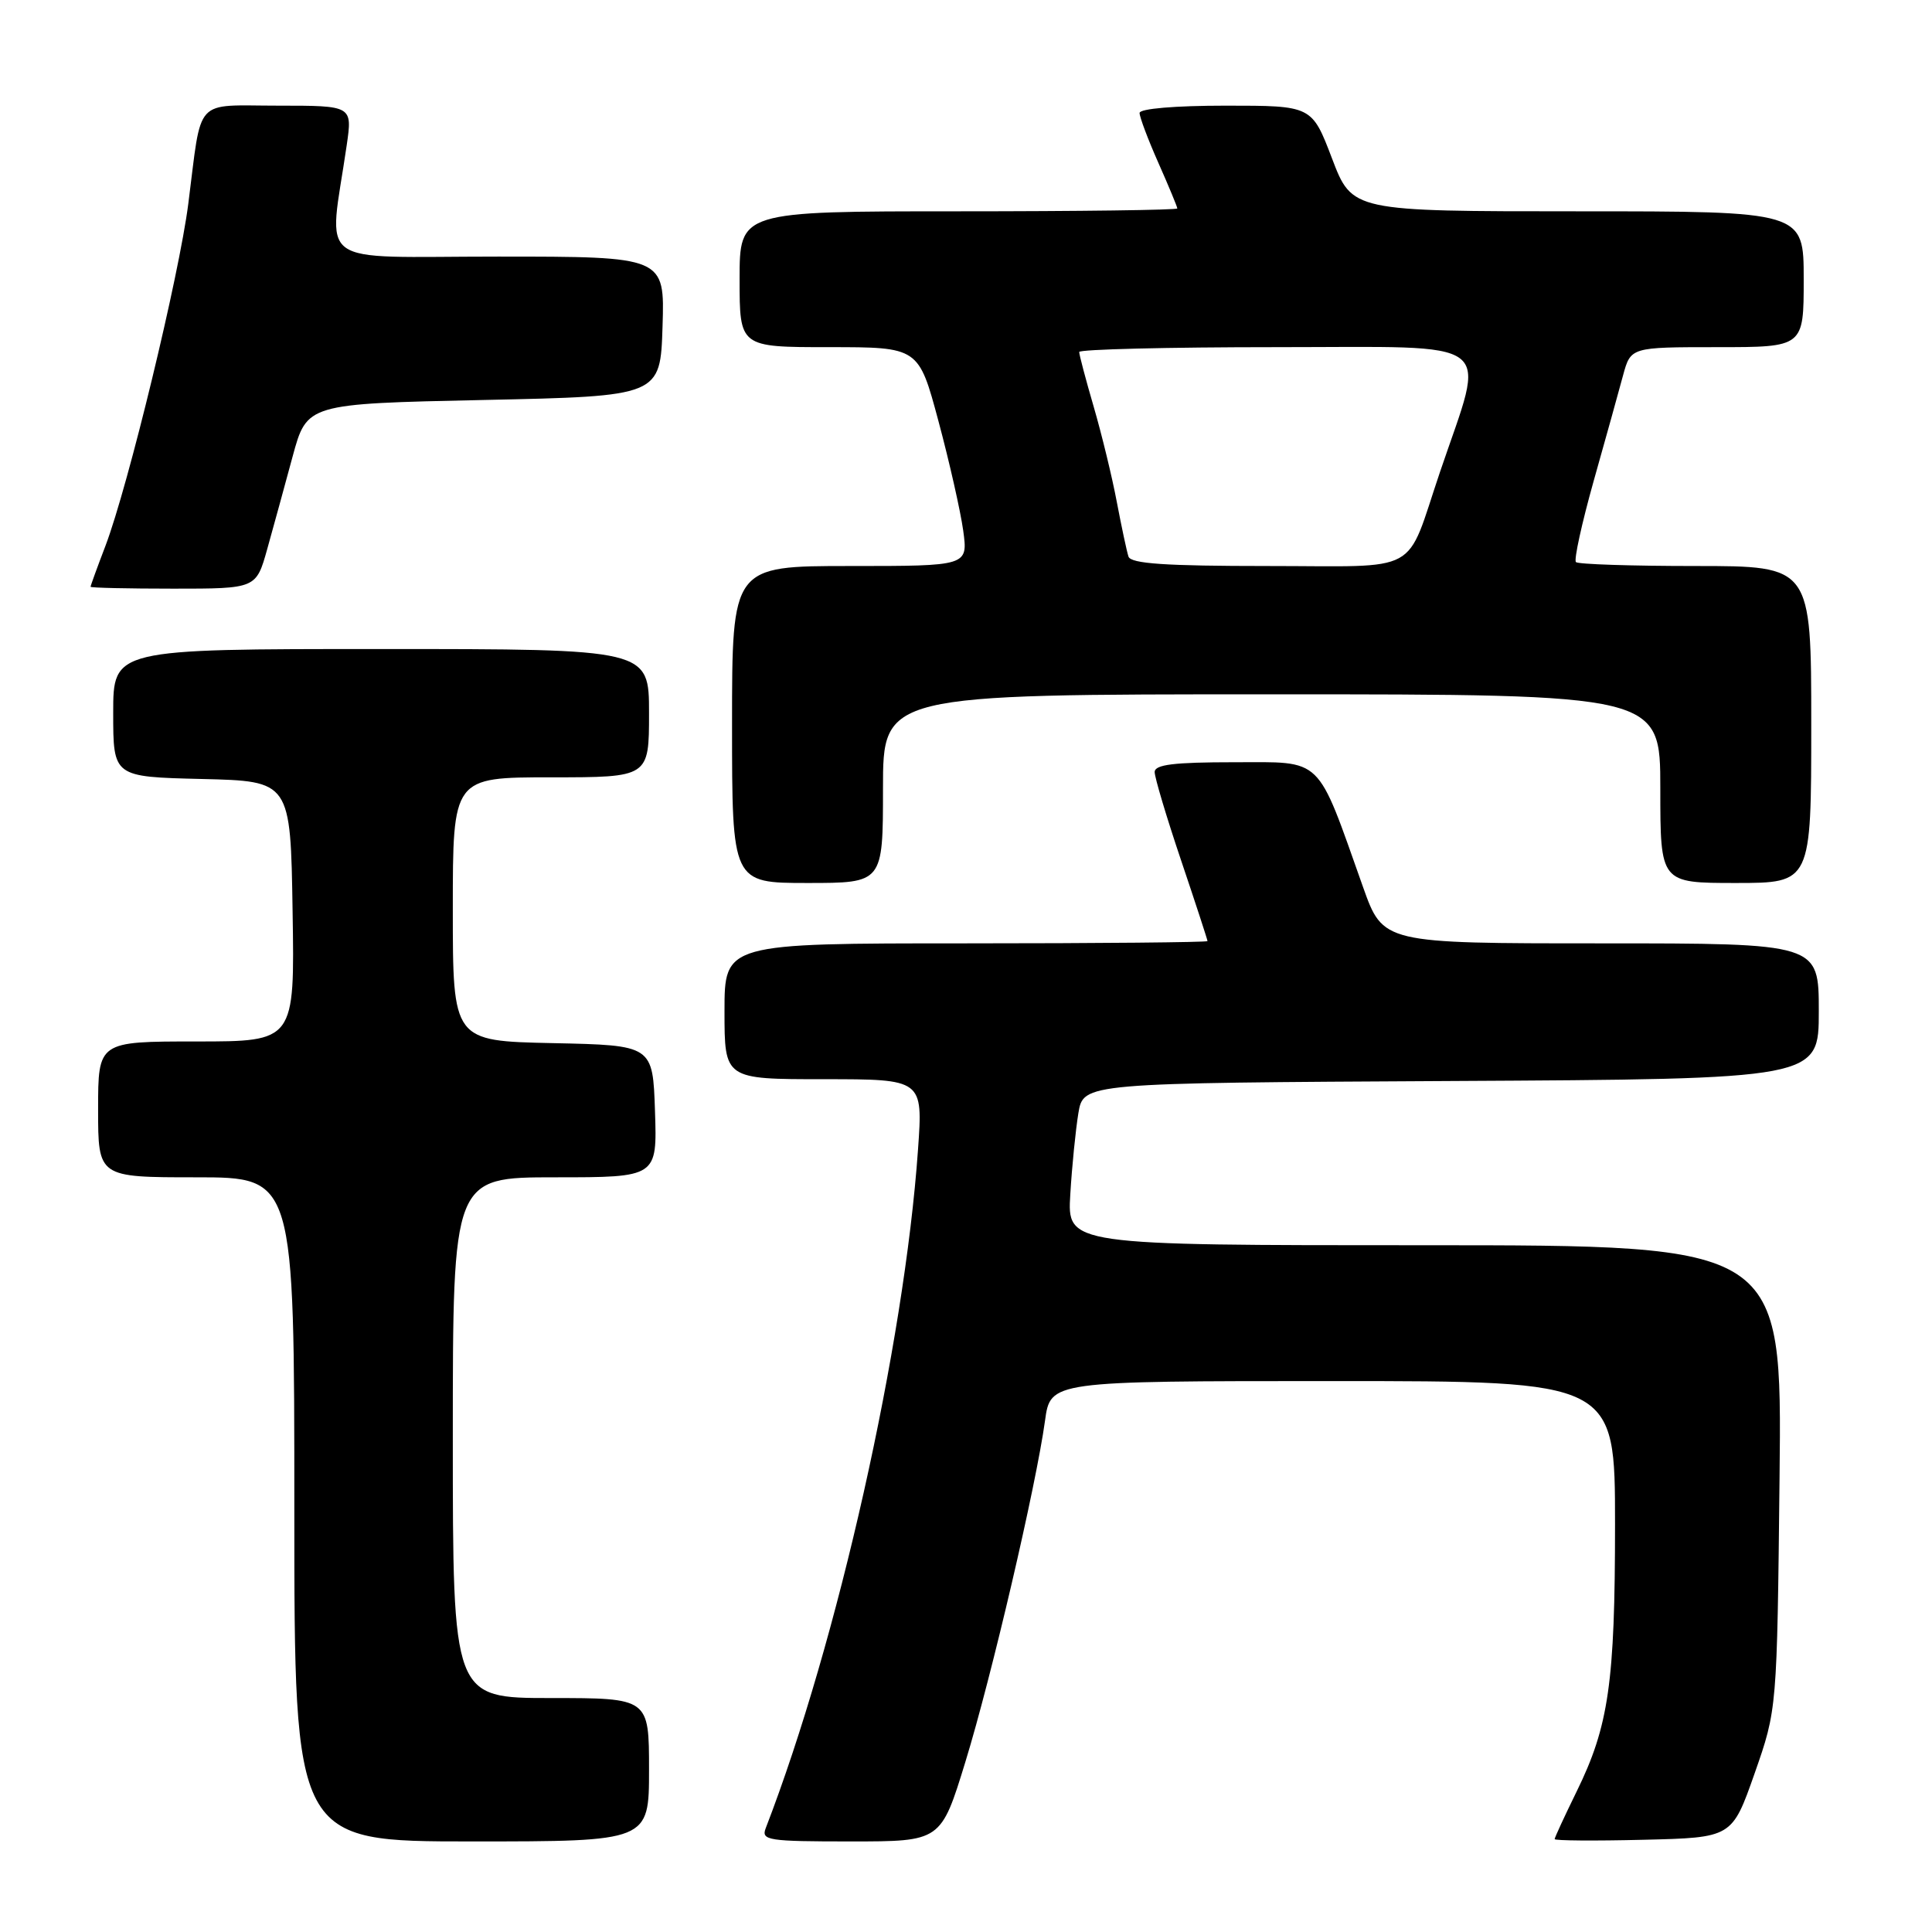 <?xml version="1.0" encoding="UTF-8" standalone="no"?>
<!DOCTYPE svg PUBLIC "-//W3C//DTD SVG 1.1//EN" "http://www.w3.org/Graphics/SVG/1.1/DTD/svg11.dtd" >
<svg xmlns="http://www.w3.org/2000/svg" xmlns:xlink="http://www.w3.org/1999/xlink" version="1.1" viewBox="0 0 256 256">
 <g >
 <path fill="currentColor"
d=" M 86.00 234.50 C 86.00 225.00 86.00 225.00 73.00 225.00 C 60.00 225.00 60.00 225.00 60.00 190.50 C 60.00 156.00 60.00 156.00 73.54 156.00 C 87.08 156.00 87.08 156.00 86.79 147.25 C 86.50 138.50 86.50 138.50 73.25 138.22 C 60.00 137.94 60.00 137.94 60.00 120.47 C 60.00 103.00 60.00 103.00 73.00 103.00 C 86.00 103.00 86.00 103.00 86.00 94.50 C 86.00 86.00 86.00 86.00 50.50 86.00 C 15.00 86.00 15.00 86.00 15.00 94.47 C 15.00 102.94 15.00 102.94 26.75 103.22 C 38.50 103.50 38.50 103.50 38.77 120.75 C 39.05 138.00 39.05 138.00 26.02 138.00 C 13.00 138.00 13.00 138.00 13.00 147.00 C 13.00 156.00 13.00 156.00 26.00 156.00 C 39.00 156.00 39.00 156.00 39.00 200.00 C 39.00 244.00 39.00 244.00 62.50 244.00 C 86.00 244.00 86.00 244.00 86.00 234.50 Z  M 127.92 233.45 C 131.38 222.18 137.28 196.90 138.47 188.25 C 139.19 183.00 139.19 183.00 176.59 183.00 C 214.00 183.00 214.00 183.00 214.00 201.95 C 214.00 222.97 213.17 228.72 208.90 237.41 C 207.31 240.66 206.00 243.49 206.00 243.69 C 206.00 243.90 211.29 243.94 217.75 243.78 C 229.50 243.50 229.50 243.50 232.49 235.00 C 235.47 226.50 235.47 226.50 235.80 195.75 C 236.13 165.00 236.13 165.00 188.77 165.00 C 141.41 165.00 141.41 165.00 141.82 158.25 C 142.04 154.54 142.53 149.70 142.89 147.50 C 143.56 143.50 143.56 143.50 192.28 143.24 C 241.00 142.98 241.00 142.98 241.00 133.99 C 241.00 125.00 241.00 125.00 212.13 125.00 C 183.26 125.00 183.26 125.00 180.61 117.54 C 174.38 99.99 175.43 101.00 163.54 101.00 C 155.54 101.00 153.00 101.31 153.00 102.30 C 153.00 103.02 154.57 108.28 156.50 114.00 C 158.43 119.72 160.00 124.53 160.00 124.70 C 160.00 124.86 145.60 125.00 128.00 125.00 C 96.00 125.00 96.00 125.00 96.00 134.00 C 96.00 143.00 96.00 143.00 109.15 143.00 C 122.30 143.00 122.30 143.00 121.64 152.34 C 119.81 178.29 111.02 217.50 101.46 242.25 C 100.84 243.86 101.76 244.00 112.73 244.00 C 124.68 244.00 124.68 244.00 127.92 233.45 Z  M 117.00 104.50 C 117.00 92.00 117.00 92.00 168.50 92.00 C 220.00 92.00 220.00 92.00 220.00 104.50 C 220.00 117.00 220.00 117.00 230.00 117.00 C 240.00 117.00 240.00 117.00 240.00 96.00 C 240.00 75.00 240.00 75.00 224.67 75.00 C 216.23 75.00 209.10 74.77 208.82 74.48 C 208.53 74.20 209.59 69.36 211.17 63.73 C 212.76 58.10 214.51 51.81 215.06 49.75 C 216.08 46.00 216.08 46.00 227.54 46.00 C 239.00 46.00 239.00 46.00 239.00 37.00 C 239.00 28.00 239.00 28.00 209.09 28.00 C 179.17 28.00 179.17 28.00 176.50 21.00 C 173.83 14.00 173.83 14.00 162.41 14.00 C 155.69 14.00 151.00 14.40 151.00 14.97 C 151.00 15.51 152.12 18.49 153.50 21.60 C 154.88 24.71 156.00 27.42 156.00 27.62 C 156.00 27.83 142.95 28.00 127.00 28.00 C 98.00 28.00 98.00 28.00 98.00 37.00 C 98.00 46.00 98.00 46.00 109.86 46.00 C 121.72 46.00 121.72 46.00 124.35 55.80 C 125.80 61.20 127.27 67.72 127.63 70.30 C 128.27 75.00 128.27 75.00 112.64 75.00 C 97.00 75.00 97.00 75.00 97.00 96.00 C 97.00 117.00 97.00 117.00 107.00 117.00 C 117.00 117.00 117.00 117.00 117.00 104.50 Z  M 35.41 72.75 C 36.22 69.86 37.73 64.35 38.77 60.50 C 40.67 53.50 40.67 53.50 64.08 53.00 C 87.50 52.50 87.50 52.50 87.79 43.25 C 88.08 34.00 88.08 34.00 65.98 34.00 C 41.23 34.00 43.55 35.71 45.94 19.25 C 46.70 14.00 46.70 14.00 36.87 14.00 C 25.56 14.00 26.79 12.66 24.95 27.00 C 23.73 36.55 16.99 64.37 13.98 72.31 C 12.89 75.16 12.00 77.61 12.00 77.75 C 12.00 77.89 16.94 78.00 22.97 78.00 C 33.94 78.00 33.94 78.00 35.41 72.75 Z  M 149.53 73.75 C 149.30 73.06 148.61 69.80 147.98 66.50 C 147.36 63.20 145.98 57.53 144.92 53.89 C 143.86 50.26 143.00 47.00 143.00 46.64 C 143.00 46.29 154.75 46.00 169.11 46.00 C 198.96 46.00 196.93 44.46 190.82 62.50 C 186.12 76.38 188.63 75.00 167.93 75.00 C 154.42 75.00 149.84 74.69 149.53 73.75 Z "/>
</g>
</svg>